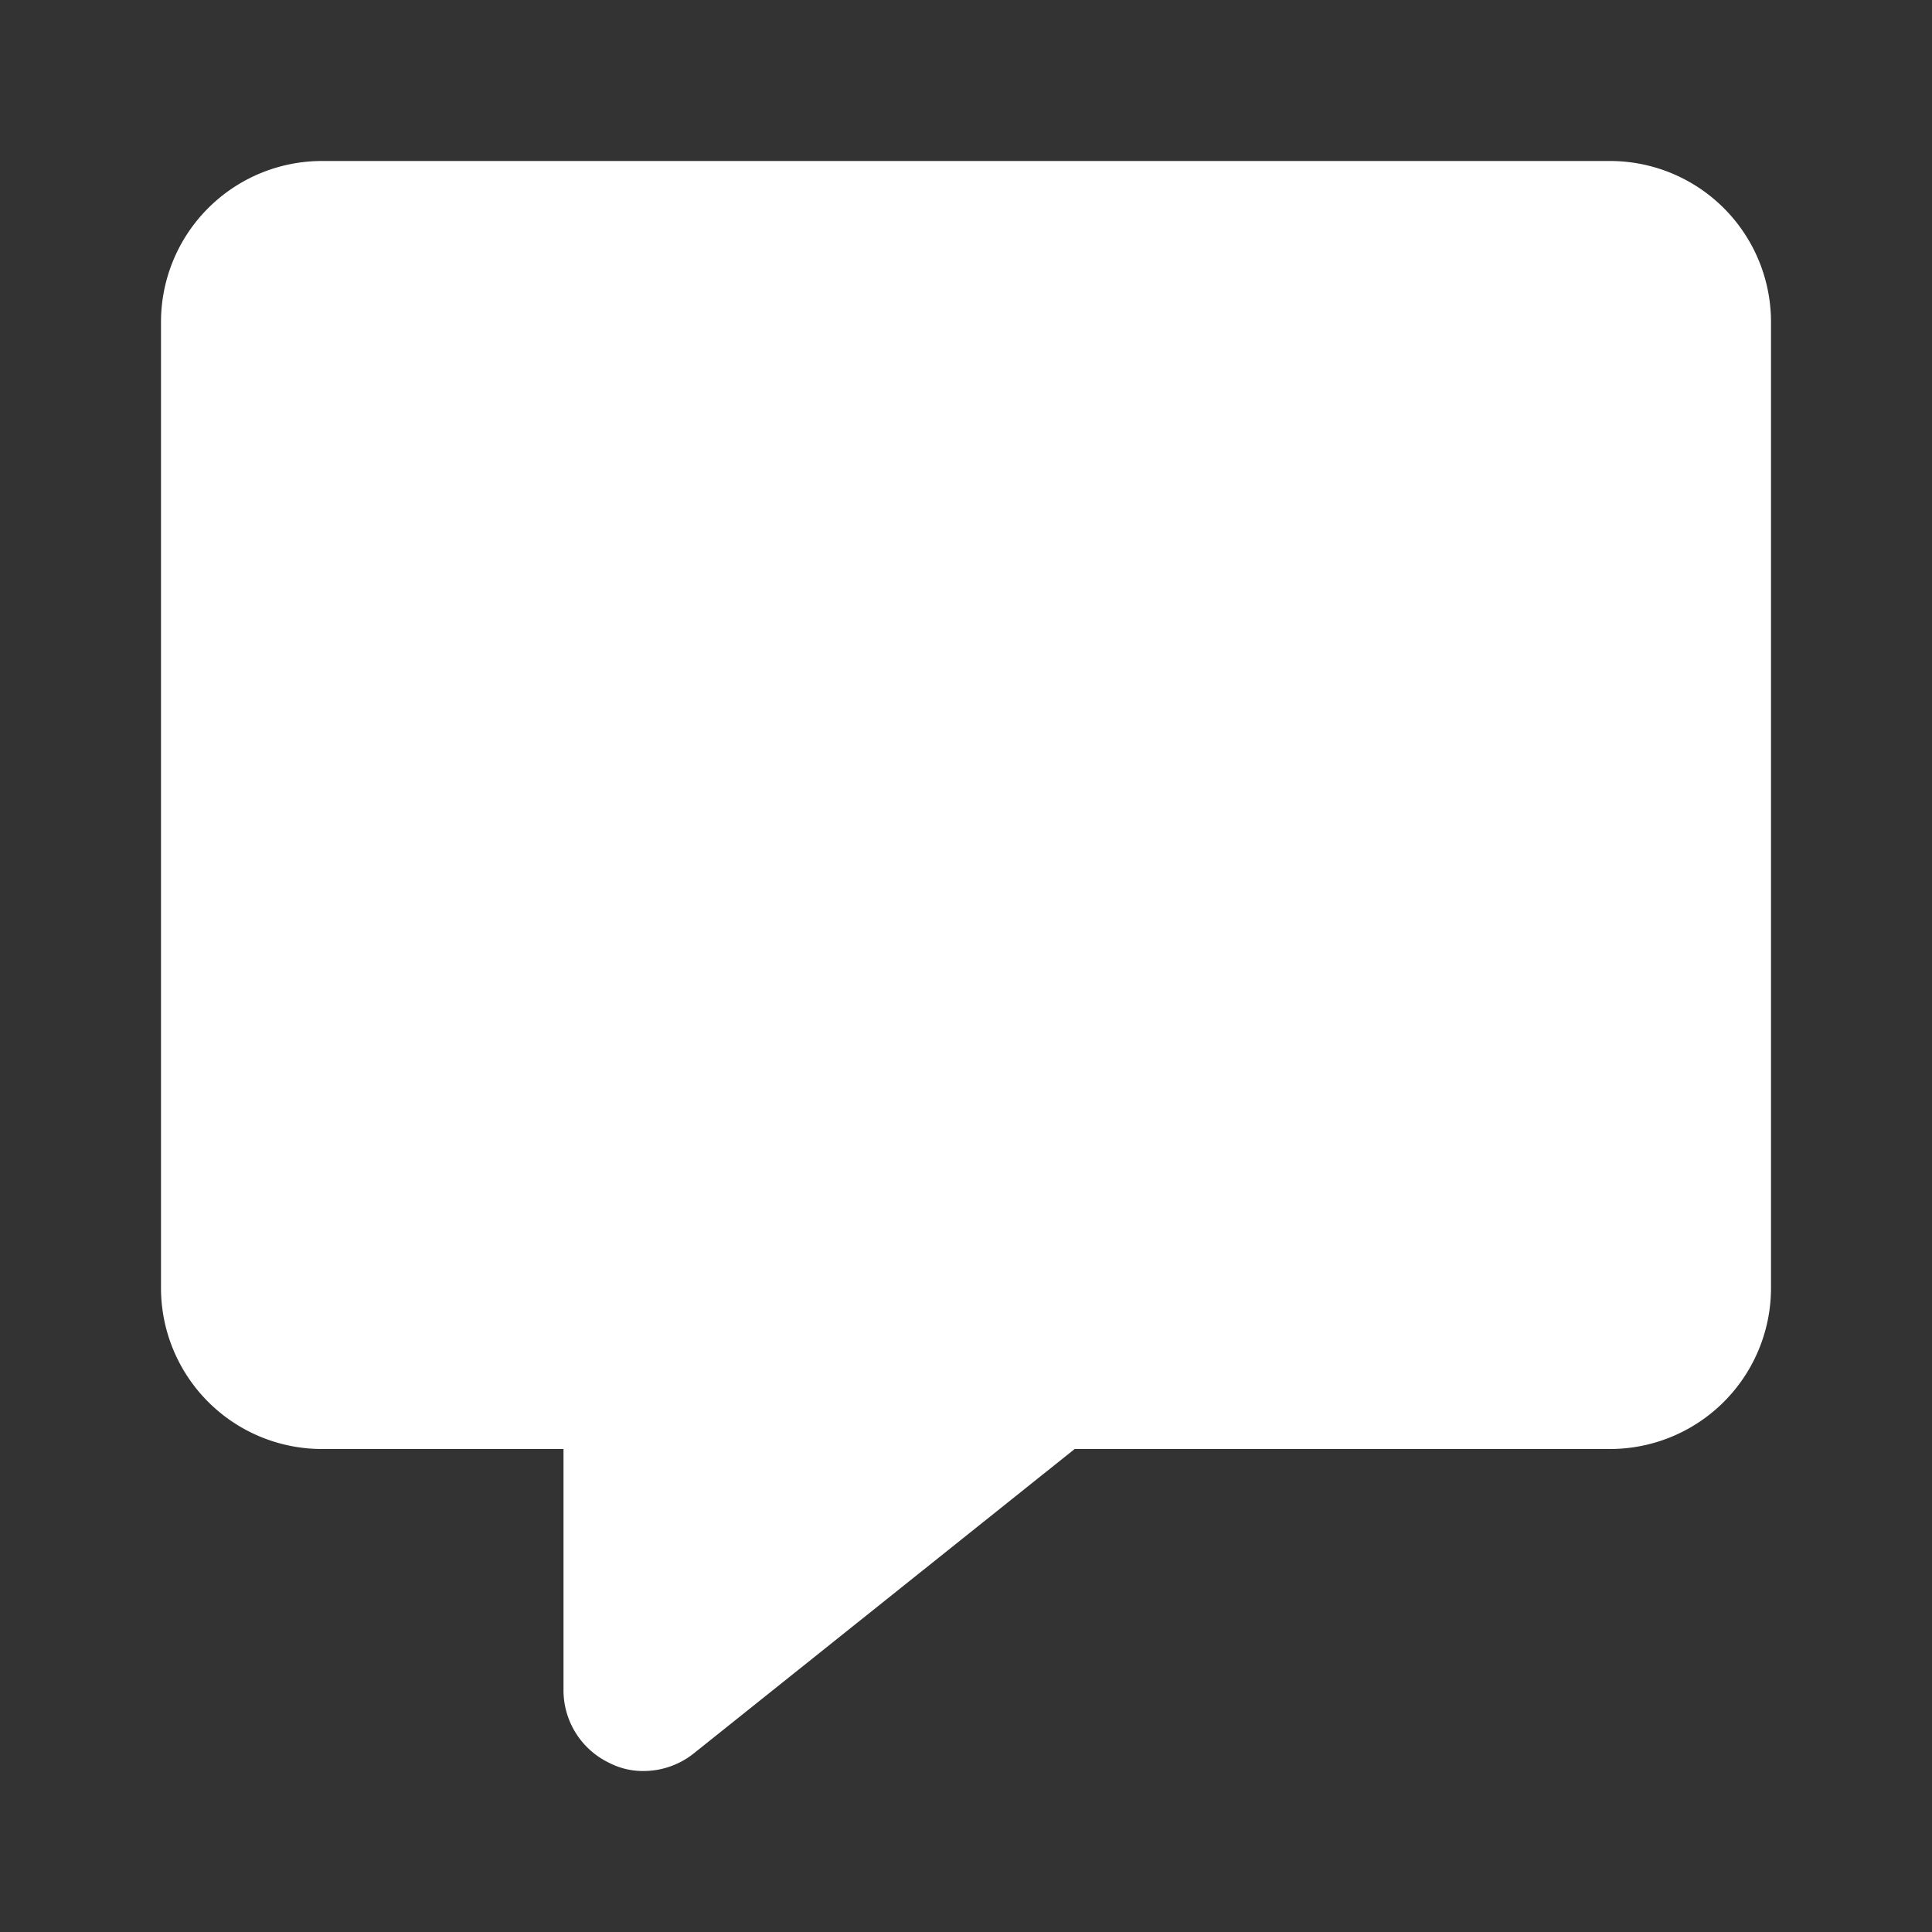 <svg viewBox="0 0 24 24" xmlns="http://www.w3.org/2000/svg" id="chat-alt-2" class="icon glyph" fill="#000000"><rect x="0" y="0" width="24" height="24" fill="#333333" stroke="none"/><g id="SVGRepo_bgCarrier" stroke-width="0"></g><g id="SVGRepo_tracerCarrier" stroke-linecap="round" stroke-linejoin="round"></g><g id="SVGRepo_iconCarrier"><path d="M20,2H4A2,2,0,0,0,2,4V16a2,2,0,0,0,2,2H7v3a1,1,0,0,0,.57.9A.91.91,0,0,0,8,22a1,1,0,0,0,.62-.22L13.35,18H20a2,2,0,0,0,2-2V4A2,2,0,0,0,20,2Z" style="fill:#fff"></path></g></svg>
